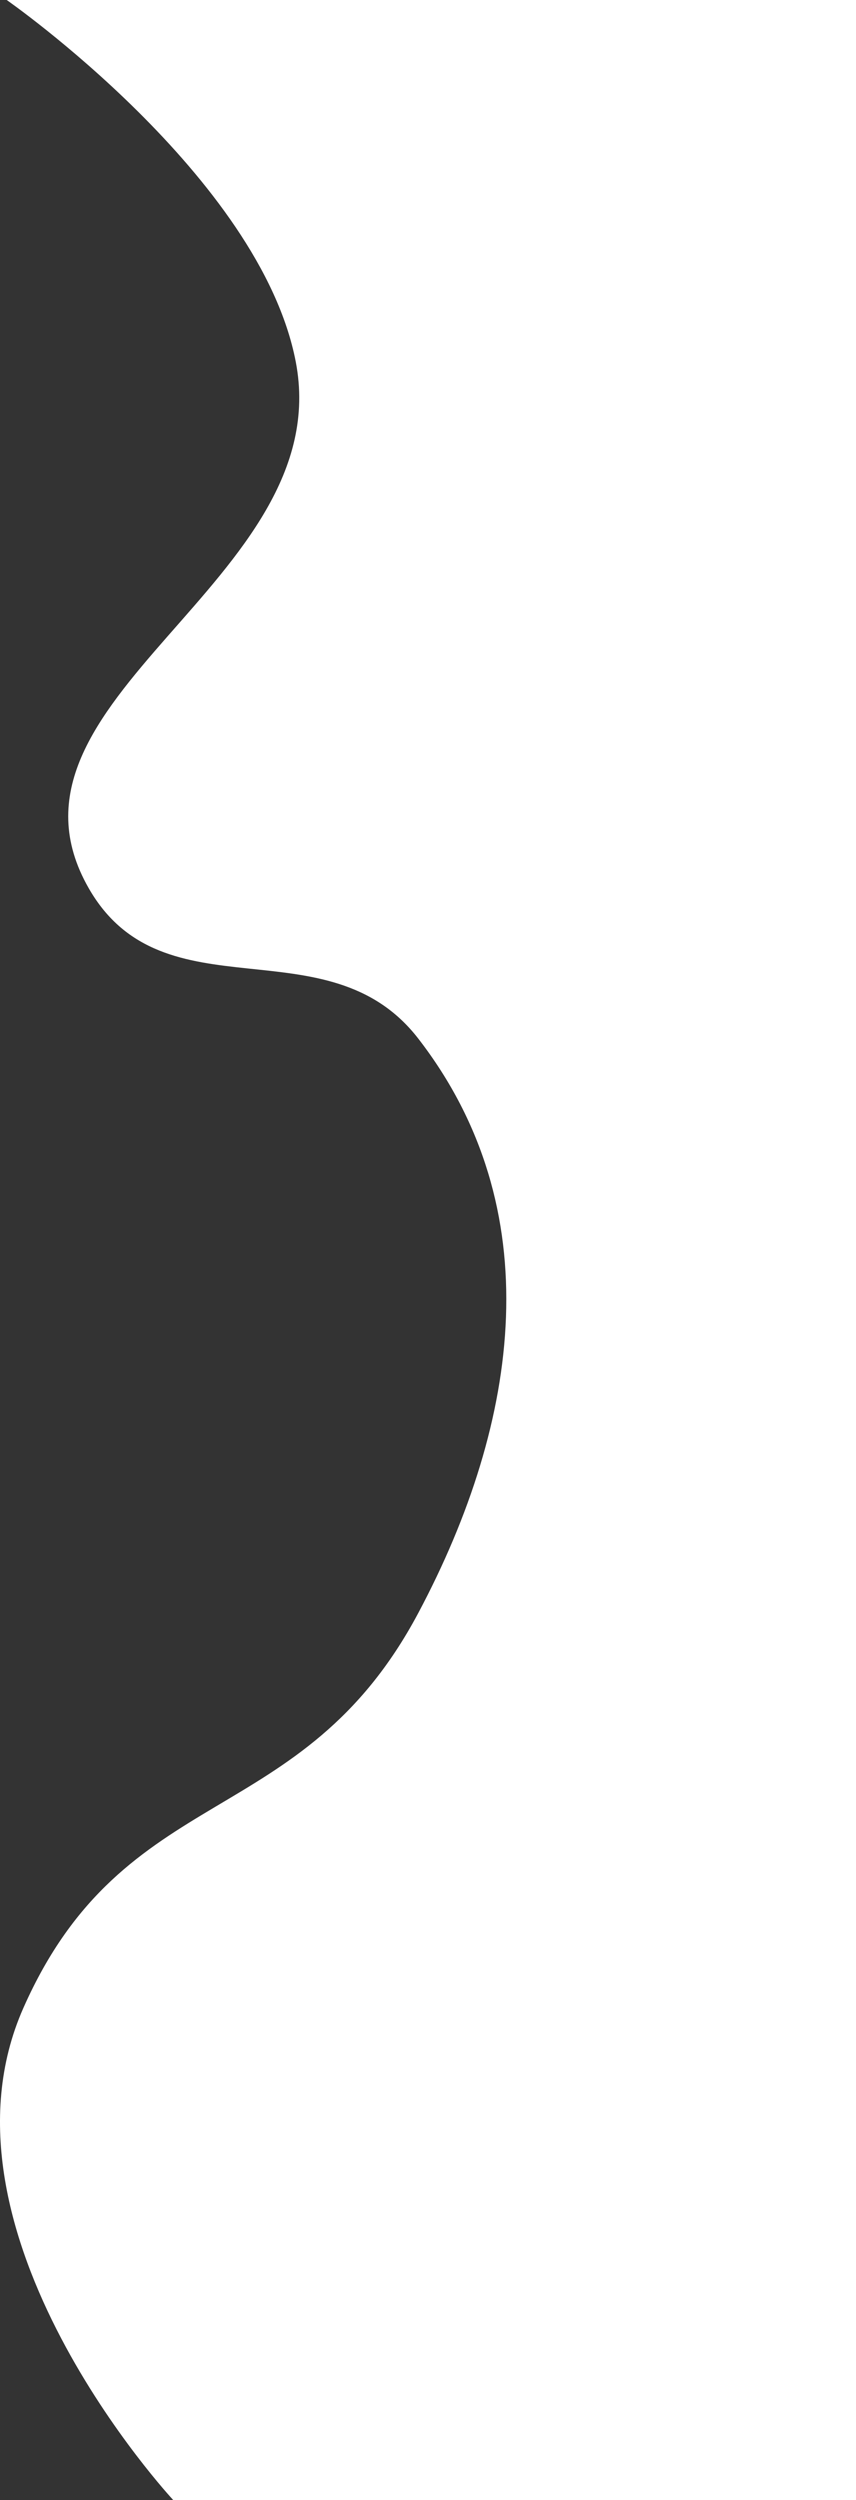 <svg width="322" height="940" viewBox="0 0 322 940" fill="none" xmlns="http://www.w3.org/2000/svg">
<rect x="0" y="0" width="322" height="940" fill="#333333" stroke="none"/>
<path d="M322 0H2.523C2.523 0 97.828 66.378 111.252 136C127.172 218.564 -7.377 262.885 33.396 334C61.597 383.186 123.137 346.323 157.339 390.5C206.729 454.292 195.935 534.006 157.339 606.5C113.288 689.242 46.992 668.707 8.787 755C-28.546 839.323 65.165 940 65.165 940H322V0Z" fill="white"/>
</svg>
